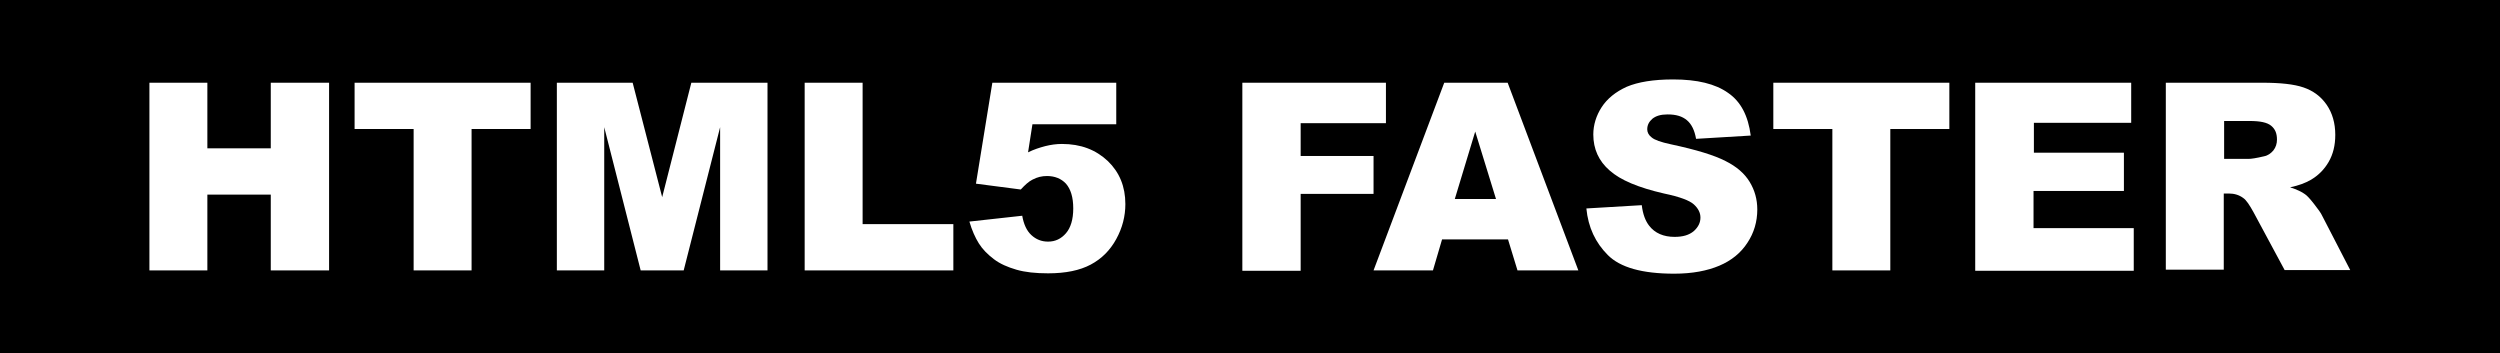 <?xml version="1.0" encoding="utf-8"?>
<!-- Generator: Adobe Illustrator 18.1.1, SVG Export Plug-In . SVG Version: 6.00 Build 0)  -->
<svg version="1.1" id="Layer_1" xmlns="http://www.w3.org/2000/svg" xmlns:xlink="http://www.w3.org/1999/xlink" x="0px" y="0px"
	 viewBox="340.2 -134.1 686 97" enable-background="new 340.2 -134.1 686 97" xml:space="preserve">
<rect x="340.2" y="-134.1" width="686" height="97"/>
<g>
	<path fill="#FFFFFF" d="M381.2-111.4h15.9v18h17.4v-18h16v51.5h-16v-20.8h-17.4v20.8h-15.9V-111.4z"/>
	<path fill="#FFFFFF" d="M437.4-111.4h48.4v12.7h-16.2v38.8h-15.9v-38.8h-16.2V-111.4z"/>
	<path fill="#FFFFFF" d="M492.9-111.4h20.9l8.1,31.4l8-31.4h20.9v51.5h-13v-39.3l-10,39.3H516l-10-39.3v39.3h-13V-111.4z"/>
	<path fill="#FFFFFF" d="M561-111.4h15.9v38.8h24.9v12.7H561V-111.4z"/>
	<path fill="#FFFFFF" d="M612.5-111.4h34v11.4h-23l-1.2,7.7c1.6-0.8,3.2-1.3,4.7-1.7c1.6-0.4,3.1-0.6,4.6-0.6
		c5.2,0,9.3,1.6,12.6,4.7c3.2,3.1,4.8,7,4.8,11.8c0,3.3-0.8,6.5-2.5,9.6c-1.7,3.1-4,5.4-7,7s-6.9,2.4-11.7,2.4c-3.4,0-6.3-0.3-8.7-1
		s-4.5-1.6-6.2-2.9c-1.7-1.3-3.1-2.7-4.1-4.3s-1.9-3.6-2.6-6l14.5-1.6c0.4,2.3,1.2,4.1,2.5,5.3c1.3,1.2,2.8,1.8,4.6,1.8
		c2,0,3.6-0.8,4.9-2.3s2-3.8,2-6.8c0-3.1-0.7-5.3-2-6.8c-1.3-1.4-3.1-2.1-5.2-2.1c-1.4,0-2.7,0.3-4,1c-1,0.5-2,1.4-3.2,2.7L608-83.7
		L612.5-111.4z"/>
	<path fill="#FFFFFF" d="M681.1-111.4h39.4v11.1h-23.4v9h20v10.4h-20v21.1h-16V-111.4z"/>
	<path fill="#FFFFFF" d="M754-68.4h-18.1l-2.5,8.5h-16.3l19.4-51.5h17.4l19.4,51.5h-16.7L754-68.4z M750.7-79.5L745-98l-5.6,18.5
		H750.7z"/>
	<path fill="#FFFFFF" d="M775.5-76.9l15.2-0.9c0.3,2.5,1,4.3,2,5.6c1.6,2.1,4,3.1,7,3.1c2.3,0,4-0.5,5.3-1.6
		c1.2-1.1,1.8-2.3,1.8-3.7c0-1.3-0.6-2.5-1.8-3.6s-3.9-2.1-8.2-3c-7-1.6-12-3.7-14.9-6.3c-3-2.6-4.5-5.9-4.5-9.9
		c0-2.6,0.8-5.2,2.3-7.5s3.8-4.2,6.9-5.6c3.1-1.3,7.3-2,12.7-2c6.6,0,11.6,1.2,15.1,3.7c3.5,2.4,5.5,6.3,6.2,11.7l-15,0.9
		c-0.4-2.3-1.2-4-2.5-5.1s-3-1.6-5.3-1.6c-1.9,0-3.2,0.4-4.2,1.2c-0.9,0.8-1.4,1.7-1.4,2.9c0,0.8,0.4,1.6,1.2,2.2
		c0.8,0.7,2.5,1.3,5.3,1.9c7,1.5,11.9,3,15,4.6c3,1.5,5.2,3.4,6.6,5.7c1.4,2.3,2.1,4.8,2.1,7.6c0,3.3-0.9,6.4-2.7,9.1
		c-1.8,2.8-4.4,4.9-7.7,6.3s-7.4,2.2-12.4,2.2c-8.8,0-14.8-1.7-18.2-5.1S776-71.7,775.5-76.9z"/>
	<path fill="#FFFFFF" d="M826.7-111.4h48.4v12.7h-16.2v38.8h-15.9v-38.8h-16.2V-111.4z"/>
	<path fill="#FFFFFF" d="M882.3-111.4H925v11h-26.7v8.2H923v10.5h-24.8v10.2h27.5v11.7h-43.5V-111.4z"/>
	<path fill="#FFFFFF" d="M934.5-59.9v-51.5h26.5c4.9,0,8.7,0.4,11.3,1.3s4.7,2.4,6.3,4.7s2.4,5.1,2.4,8.3c0,2.9-0.6,5.3-1.8,7.4
		s-2.9,3.8-5,5c-1.4,0.8-3.2,1.5-5.6,2c1.9,0.6,3.3,1.3,4.1,1.9c0.6,0.4,1.4,1.3,2.5,2.7s1.9,2.5,2.2,3.2l7.7,14.9h-18l-8.5-15.8
		c-1.1-2-2-3.4-2.9-4c-1.1-0.8-2.4-1.2-3.9-1.2h-1.4v20.9H934.5z M950.5-90.5h6.7c0.7,0,2.1-0.2,4.2-0.7c1.1-0.2,1.9-0.8,2.6-1.6
		c0.7-0.9,1-1.9,1-3c0-1.7-0.5-2.9-1.6-3.8c-1.1-0.9-3-1.3-5.9-1.3h-7V-90.5z"/>
</g>
</svg>
